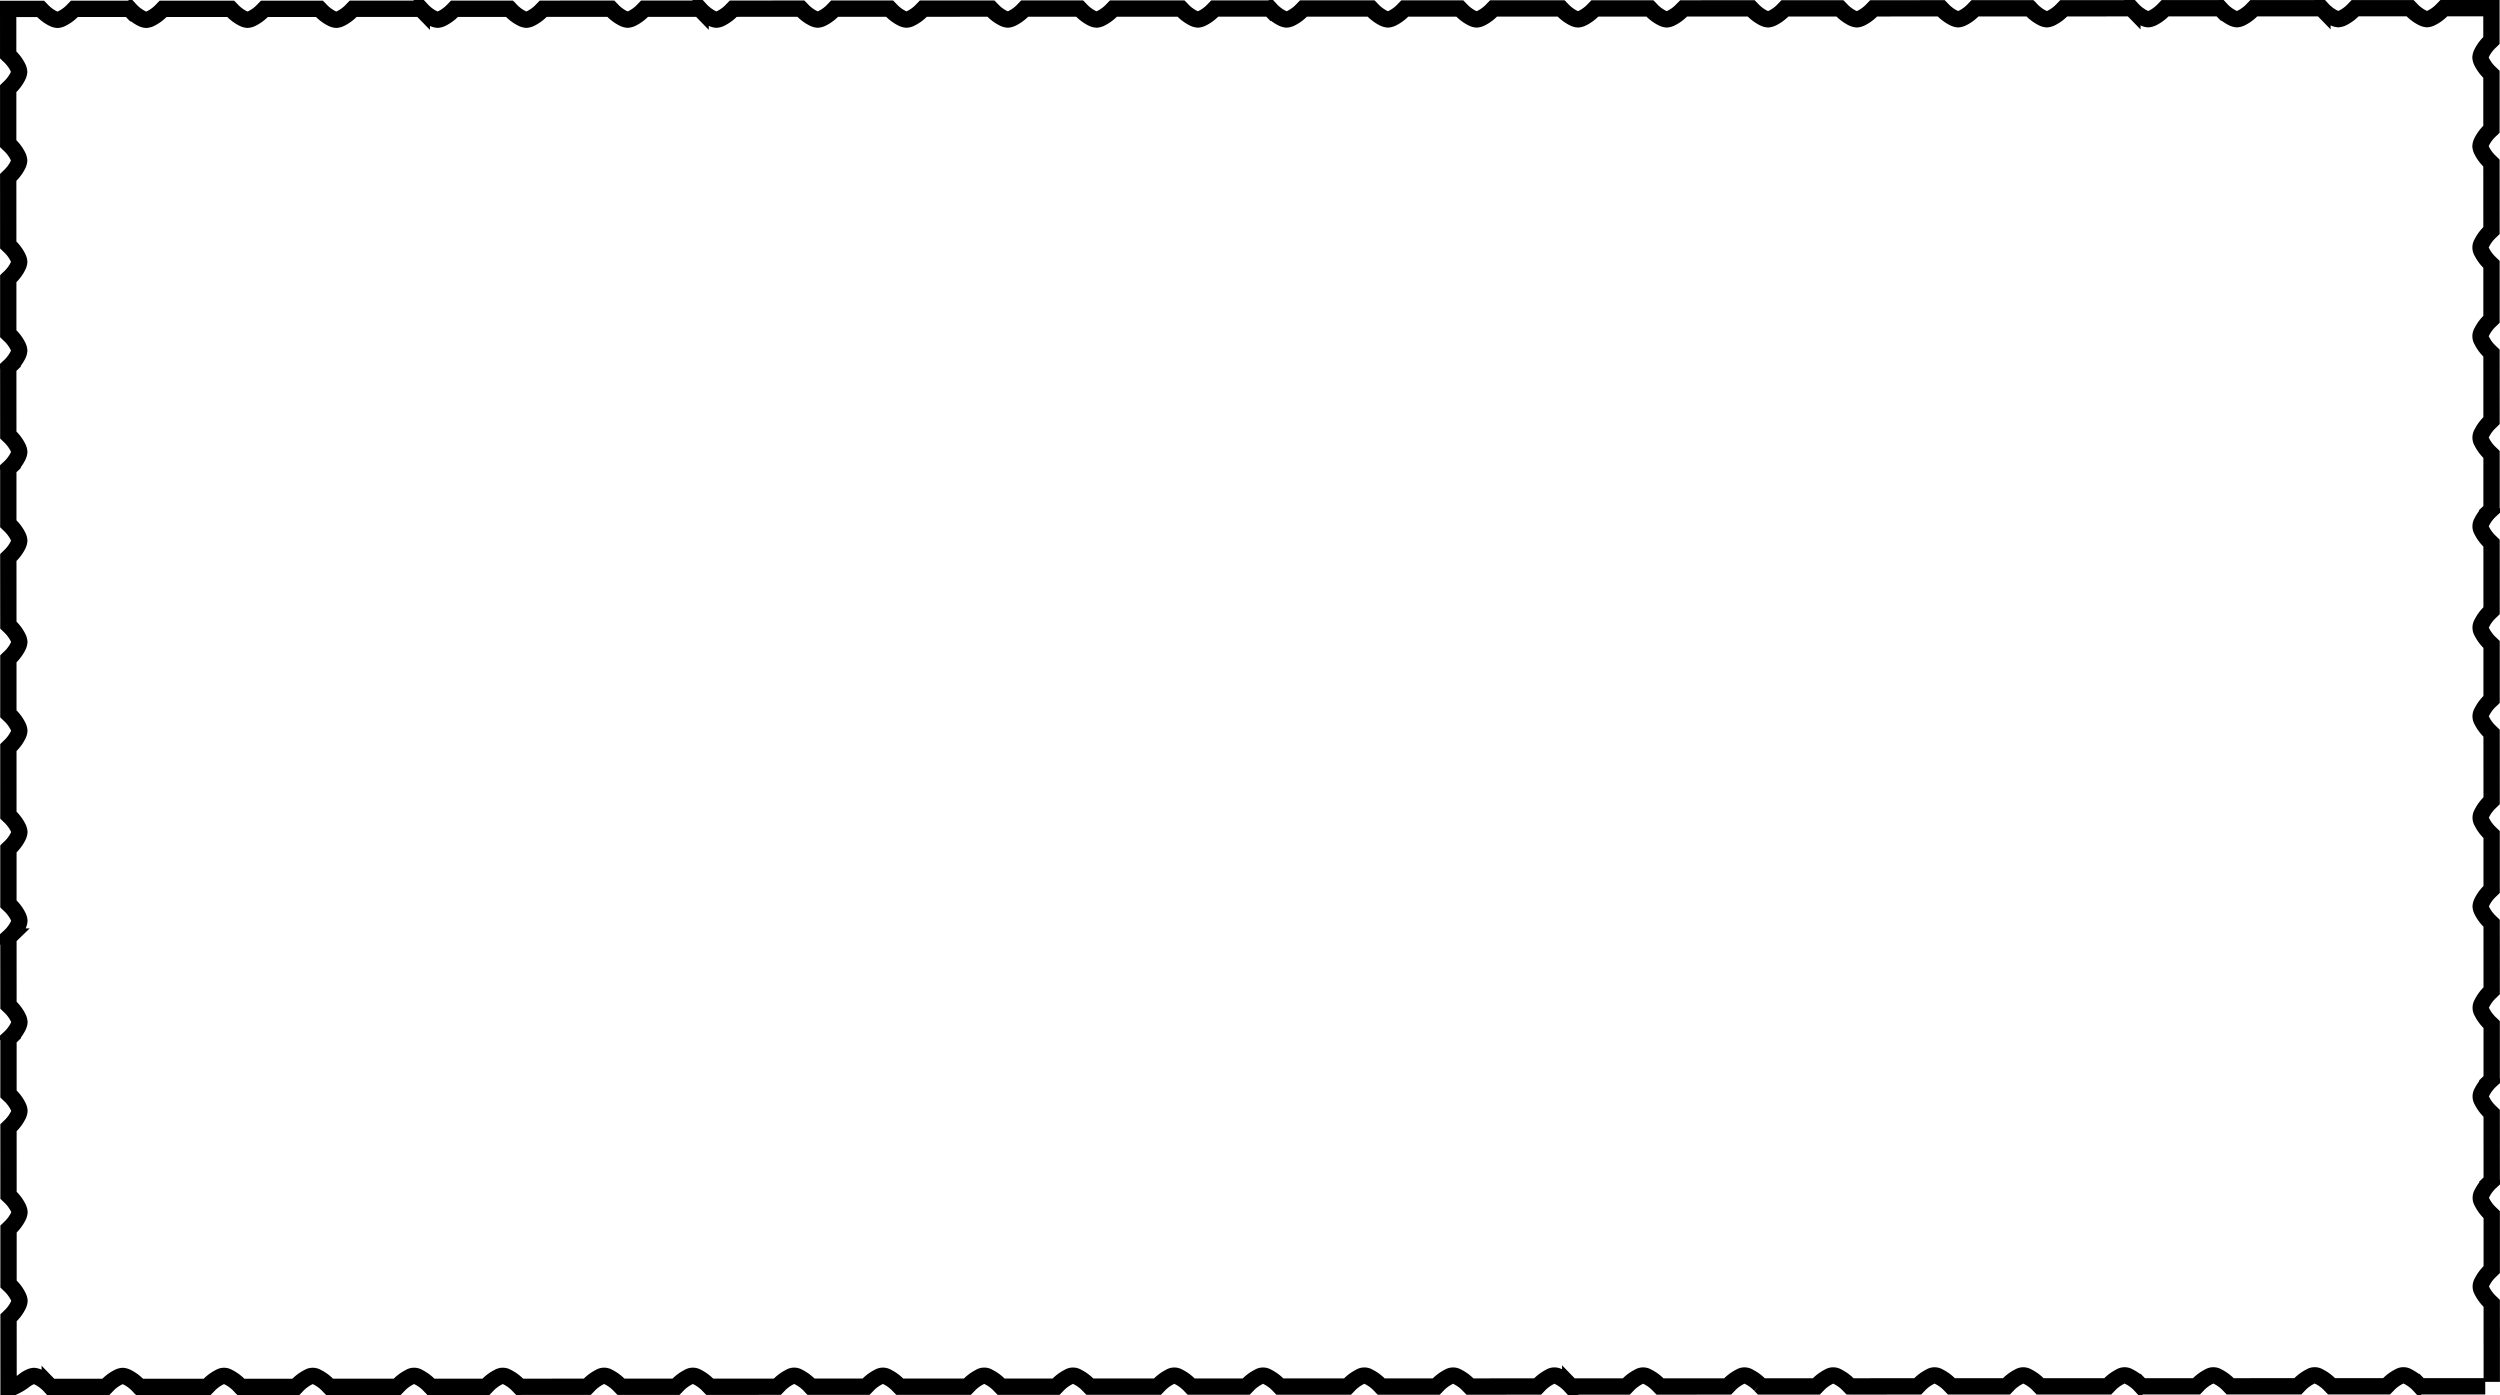 <svg xmlns="http://www.w3.org/2000/svg" width="765.915" height="427.426" viewBox="0 0 765.915 427.426">
  <path id="Path_9338" data-name="Path 9338" d="M758.894,422.21l-14.5,0h-5.4l-.327-.331a12.1,12.1,0,0,0-3.489-2.631,2.541,2.541,0,0,0-2.708,0,11.994,11.994,0,0,0-3.477,2.633l-.328.331-16.863,0-.321-.332a12.132,12.132,0,0,0-3.49-2.633,2.53,2.53,0,0,0-2.7,0,12.149,12.149,0,0,0-3.492,2.635l-.32.332H689.441v.008h-8.683l-.321-.332a12.129,12.129,0,0,0-3.49-2.63,2.539,2.539,0,0,0-2.708,0,12.1,12.1,0,0,0-3.489,2.633l-.32.332-16.859,0-.322-.331a12.135,12.135,0,0,0-3.489-2.633,2.533,2.533,0,0,0-2.705,0,12.159,12.159,0,0,0-3.492,2.635l-.32.331H631.212v.009h-8.682l-.322-.331a12.122,12.122,0,0,0-3.49-2.631,2.539,2.539,0,0,0-2.707,0,12.085,12.085,0,0,0-3.489,2.632l-.32.332-16.858,0-.322-.332a12.121,12.121,0,0,0-3.489-2.633,2.534,2.534,0,0,0-2.7,0,12.143,12.143,0,0,0-3.492,2.635l-.321.331H572.983v.008H564.3l-.322-.332a12.118,12.118,0,0,0-3.49-2.63,2.537,2.537,0,0,0-2.707,0,12.1,12.1,0,0,0-3.489,2.633l-.321.332-16.858,0-.323-.331A12.113,12.113,0,0,0,533.3,419.3a2.532,2.532,0,0,0-2.7,0,12.172,12.172,0,0,0-3.492,2.635l-.321.332H514.753v.009h-8.682l-.322-.332a12.133,12.133,0,0,0-3.489-2.63,2.54,2.54,0,0,0-2.708,0,12.08,12.08,0,0,0-3.489,2.632l-.321.332-16.858,0-.322-.331a12.131,12.131,0,0,0-3.49-2.633,2.533,2.533,0,0,0-2.7,0,12.164,12.164,0,0,0-3.492,2.635l-.32.332H456.525v.008h-8.682l-.322-.331a12.126,12.126,0,0,0-3.489-2.63,2.54,2.54,0,0,0-2.708,0,12.1,12.1,0,0,0-3.489,2.633l-.32.332-16.859,0-.322-.332a12.113,12.113,0,0,0-3.489-2.633,2.53,2.53,0,0,0-2.7,0,12.15,12.15,0,0,0-3.492,2.635l-.32.332-20.714.009-.321-.332a12.145,12.145,0,0,0-3.49-2.63,2.539,2.539,0,0,0-2.708,0,12.1,12.1,0,0,0-3.489,2.633l-.32.332-16.859,0-.322-.332a12.145,12.145,0,0,0-3.489-2.633,2.534,2.534,0,0,0-2.7,0,12.173,12.173,0,0,0-3.492,2.636l-.32.331-20.714.009-.322-.331a12.131,12.131,0,0,0-3.489-2.631,2.541,2.541,0,0,0-2.707,0A12.09,12.09,0,0,0,321.376,422l-.321.332-16.858,0-.322-.332a12.14,12.14,0,0,0-3.489-2.633,2.532,2.532,0,0,0-2.7,0,12.148,12.148,0,0,0-3.492,2.635l-.321.331-20.713.009-.322-.332a12.142,12.142,0,0,0-3.489-2.631,2.54,2.54,0,0,0-2.708,0,12.1,12.1,0,0,0-3.489,2.633l-.321.331-16.859,0-.321-.331a12.125,12.125,0,0,0-3.49-2.633,2.534,2.534,0,0,0-2.7,0,12.174,12.174,0,0,0-3.492,2.635l-.32.332-20.714.009-.322-.332a12.145,12.145,0,0,0-3.49-2.63,2.542,2.542,0,0,0-2.708,0,12.088,12.088,0,0,0-3.489,2.633l-.32.332-16.859,0-.322-.331a12.139,12.139,0,0,0-3.489-2.633,2.535,2.535,0,0,0-2.705,0,12.172,12.172,0,0,0-3.492,2.635l-.321.332-20.714.009-.322-.331a12.115,12.115,0,0,0-3.49-2.63,2.539,2.539,0,0,0-2.708,0,12.084,12.084,0,0,0-3.489,2.633l-.321.331-16.858,0-.322-.332a12.132,12.132,0,0,0-3.49-2.633,2.529,2.529,0,0,0-2.7,0,12.14,12.14,0,0,0-3.492,2.635l-.321.332-20.714.009-.322-.332a12.137,12.137,0,0,0-3.489-2.63,2.539,2.539,0,0,0-2.708,0,12.089,12.089,0,0,0-3.489,2.633l-.321.332-16.859,0-.322-.332a12.123,12.123,0,0,0-3.489-2.633,2.533,2.533,0,0,0-2.7,0,12.166,12.166,0,0,0-3.492,2.636l-.321.331-20.713.009-.322-.331a12.131,12.131,0,0,0-3.489-2.631,3.576,3.576,0,0,0-1.352-.39,3.585,3.585,0,0,0-1.356.391,12.1,12.1,0,0,0-3.489,2.633l-.321.332-16.858,0-.322-.331a12.139,12.139,0,0,0-3.49-2.633,3.587,3.587,0,0,0-1.352-.391,3.585,3.585,0,0,0-1.353.391,7.721,7.721,0,0,0-1.487.9A15.512,15.512,0,0,1,2.3,422.092q-.317.165-.664.331H.123L.115,401.216l.331-.322a12.125,12.125,0,0,0,2.63-3.489,3.572,3.572,0,0,0,.391-1.352,3.593,3.593,0,0,0-.391-1.356,12.1,12.1,0,0,0-2.633-3.489l-.331-.321,0-16.858.331-.322a12.11,12.11,0,0,0,2.633-3.49,3.558,3.558,0,0,0,.391-1.352,3.584,3.584,0,0,0-.391-1.353,12.163,12.163,0,0,0-2.635-3.492L.107,363.7.1,342.986l.332-.322a12.136,12.136,0,0,0,2.63-3.489,3.589,3.589,0,0,0,.391-1.353,3.611,3.611,0,0,0-.391-1.355,12.1,12.1,0,0,0-2.633-3.489l-.332-.32,0-16.859.331-.322a12.13,12.13,0,0,0,2.633-3.489,3.572,3.572,0,0,0,.391-1.353,3.581,3.581,0,0,0-.391-1.352,12.173,12.173,0,0,0-2.635-3.492l-.332-.32L.081,284.757l.331-.321a12.139,12.139,0,0,0,2.631-3.49,3.575,3.575,0,0,0,.39-1.352,3.594,3.594,0,0,0-.391-1.355A12.08,12.08,0,0,0,.41,274.749l-.332-.32,0-16.859.331-.322a12.139,12.139,0,0,0,2.633-3.489,3.585,3.585,0,0,0,.391-1.352,3.581,3.581,0,0,0-.392-1.352A12.157,12.157,0,0,0,.4,247.563l-.332-.321L.064,226.528l.332-.322a12.125,12.125,0,0,0,2.63-3.489,3.571,3.571,0,0,0,.391-1.352,3.594,3.594,0,0,0-.391-1.355A12.1,12.1,0,0,0,.393,216.52l-.332-.32,0-16.859.332-.322a12.123,12.123,0,0,0,2.633-3.49,3.572,3.572,0,0,0,.391-1.352,3.584,3.584,0,0,0-.391-1.353,12.172,12.172,0,0,0-2.635-3.492l-.332-.32L.047,168.3l.331-.322a12.13,12.13,0,0,0,2.631-3.489,3.581,3.581,0,0,0,.39-1.352,3.586,3.586,0,0,0-.391-1.356,12.088,12.088,0,0,0-2.633-3.488l-.332-.321,0-16.859.331-.321a12.147,12.147,0,0,0,2.633-3.49,3.573,3.573,0,0,0,.391-1.352,3.583,3.583,0,0,0-.391-1.352A12.166,12.166,0,0,0,.371,131.1l-.331-.32L.03,110.07l.331-.322a12.13,12.13,0,0,0,2.631-3.489,3.578,3.578,0,0,0,.39-1.352,3.592,3.592,0,0,0-.391-1.355,12.1,12.1,0,0,0-2.632-3.489l-.332-.32,0-16.859.332-.322a12.122,12.122,0,0,0,2.633-3.489,3.583,3.583,0,0,0,.391-1.352,3.6,3.6,0,0,0-.392-1.352A12.16,12.16,0,0,0,.354,72.875l-.332-.321L.013,51.841l.332-.322a12.137,12.137,0,0,0,2.63-3.49,3.585,3.585,0,0,0,.391-1.352,3.611,3.611,0,0,0-.391-1.355A12.1,12.1,0,0,0,.342,41.833L.01,41.513l0-16.858.331-.322a12.147,12.147,0,0,0,2.633-3.49,3.571,3.571,0,0,0,.391-1.352,3.581,3.581,0,0,0-.391-1.352A12.164,12.164,0,0,0,.337,14.647l-.332-.322L0,.22l9.949,0,.322.332a12.129,12.129,0,0,0,3.49,2.63,3.586,3.586,0,0,0,1.352.391,3.592,3.592,0,0,0,1.355-.391A12.1,12.1,0,0,0,19.957.545l.321-.332,16.859,0,.322.331a12.139,12.139,0,0,0,3.489,2.633,3.571,3.571,0,0,0,1.352.391,3.585,3.585,0,0,0,1.352-.391A12.18,12.18,0,0,0,47.145.54l.321-.332L68.178.2,68.5.531A12.13,12.13,0,0,0,71.99,3.162a3.577,3.577,0,0,0,1.352.39A3.6,3.6,0,0,0,74.7,3.16,12.1,12.1,0,0,0,78.186.528L78.507.2l16.858,0,.322.332a12.131,12.131,0,0,0,3.49,2.633,3.586,3.586,0,0,0,1.352.391,3.579,3.579,0,0,0,1.353-.392A12.141,12.141,0,0,0,105.373.523l.321-.332L126.408.183l.322.331a12.125,12.125,0,0,0,3.489,2.63,3.587,3.587,0,0,0,1.352.391,3.6,3.6,0,0,0,1.356-.391A12.1,12.1,0,0,0,136.416.511l.321-.332,16.859,0,.322.332a12.114,12.114,0,0,0,3.489,2.633,3.572,3.572,0,0,0,1.352.391,3.584,3.584,0,0,0,1.353-.391A12.161,12.161,0,0,0,163.6.506l.32-.332L184.637.166l.321.332a12.145,12.145,0,0,0,3.49,2.63,3.6,3.6,0,0,0,1.352.391,3.623,3.623,0,0,0,1.355-.391A12.1,12.1,0,0,0,194.645.494l.32-.332,16.859,0,.322.331a12.139,12.139,0,0,0,3.489,2.633,3.571,3.571,0,0,0,1.352.391,3.581,3.581,0,0,0,1.352-.392A12.157,12.157,0,0,0,221.831.489l.321-.332L242.866.149l.322.331a12.142,12.142,0,0,0,3.489,2.631,3.575,3.575,0,0,0,1.352.39,3.593,3.593,0,0,0,1.355-.391A12.078,12.078,0,0,0,252.874.477l.32-.331,16.858,0,.322.332a12.139,12.139,0,0,0,3.489,2.633,3.587,3.587,0,0,0,1.352.391,3.581,3.581,0,0,0,1.352-.392A12.148,12.148,0,0,0,280.06.472l.321-.332L301.094.132l.322.332a12.125,12.125,0,0,0,3.489,2.63,3.59,3.59,0,0,0,1.352.391,3.592,3.592,0,0,0,1.355-.391A12.1,12.1,0,0,0,311.1.461l.321-.331,16.859,0,.321.331a12.147,12.147,0,0,0,3.49,2.633,3.573,3.573,0,0,0,1.352.391,3.583,3.583,0,0,0,1.352-.391A12.173,12.173,0,0,0,338.29.456l.32-.332L359.324.115l.322.331a12.139,12.139,0,0,0,3.49,2.631,3.577,3.577,0,0,0,1.352.39,3.593,3.593,0,0,0,1.356-.391A12.084,12.084,0,0,0,369.332.444l.32-.332,16.859,0,.322.331a12.131,12.131,0,0,0,3.49,2.633,3.586,3.586,0,0,0,1.352.391,3.579,3.579,0,0,0,1.353-.392A12.15,12.15,0,0,0,396.519.438l.321-.331L417.553.1l.322.331a12.132,12.132,0,0,0,3.49,2.63,3.585,3.585,0,0,0,1.352.391,3.6,3.6,0,0,0,1.355-.391A12.1,12.1,0,0,0,427.561.427l.32-.332,16.858,0,.322.332a12.13,12.13,0,0,0,3.49,2.633,3.594,3.594,0,0,0,1.352.391,3.591,3.591,0,0,0,1.352-.392A12.153,12.153,0,0,0,454.747.422l.32-.332L475.782.081l.322.332a12.138,12.138,0,0,0,3.489,2.63,3.585,3.585,0,0,0,1.352.391,3.608,3.608,0,0,0,1.355-.391A12.087,12.087,0,0,0,485.79.41l.321-.332,16.859,0,.322.331a12.139,12.139,0,0,0,3.489,2.633,3.571,3.571,0,0,0,1.352.391,3.585,3.585,0,0,0,1.352-.391A12.173,12.173,0,0,0,512.977.4L513.3.073,534.011.064l.322.331a12.141,12.141,0,0,0,3.489,2.631,3.577,3.577,0,0,0,1.352.39,3.592,3.592,0,0,0,1.356-.391A12.074,12.074,0,0,0,544.019.393l.321-.331,16.858,0,.322.332a12.138,12.138,0,0,0,3.49,2.633,3.585,3.585,0,0,0,1.352.391,3.579,3.579,0,0,0,1.353-.392A12.141,12.141,0,0,0,571.206.388l.32-.332L592.24.047l.322.332a12.1,12.1,0,0,0,3.494,2.63,3.606,3.606,0,0,0,1.356.391,3.575,3.575,0,0,0,1.351-.391A12.109,12.109,0,0,0,602.248.376l.321-.331,16.859,0,.322.331a12.138,12.138,0,0,0,3.489,2.633,3.572,3.572,0,0,0,1.352.391,3.581,3.581,0,0,0,1.353-.391A12.172,12.172,0,0,0,629.435.371l.32-.332L650.47.03l.322.331a12.109,12.109,0,0,0,3.494,2.631,3.617,3.617,0,0,0,1.356.391,3.59,3.59,0,0,0,1.352-.391A12.117,12.117,0,0,0,660.478.359l.32-.332,16.859,0,.322.331a12.111,12.111,0,0,0,3.493,2.633,3.59,3.59,0,0,0,1.356.391,3.562,3.562,0,0,0,1.349-.392A12.168,12.168,0,0,0,687.664.354l.32-.331L708.7.014l.322.331a12.1,12.1,0,0,0,3.494,2.631,3.592,3.592,0,0,0,1.356.39,3.573,3.573,0,0,0,1.351-.391A12.11,12.11,0,0,0,718.706.343l.321-.332,16.858,0,.322.332A12.107,12.107,0,0,0,739.7,2.973a3.592,3.592,0,0,0,1.356.391,3.552,3.552,0,0,0,1.348-.391A12.189,12.189,0,0,0,745.893.337l.321-.332L760.788,0l0,9.92-.331.322a12.111,12.111,0,0,0-2.631,3.493,3.591,3.591,0,0,0-.39,1.357,3.581,3.581,0,0,0,.391,1.351,12.114,12.114,0,0,0,2.633,3.485l.332.321,0,16.859-.331.321a12.118,12.118,0,0,0-2.633,3.494,3.6,3.6,0,0,0-.391,1.357,3.562,3.562,0,0,0,.392,1.348,12.186,12.186,0,0,0,2.635,3.488l.332.321.008,20.713-.331.322a12.106,12.106,0,0,0-2.63,3.493,2.539,2.539,0,0,0,0,2.708,12.113,12.113,0,0,0,2.633,3.485l.332.321,0,16.858-.332.322a12.1,12.1,0,0,0-2.633,3.493,2.532,2.532,0,0,0,0,2.705,12.17,12.17,0,0,0,2.635,3.488l.332.321.009,20.714-.332.322a12.111,12.111,0,0,0-2.63,3.493,2.542,2.542,0,0,0,0,2.708,12.108,12.108,0,0,0,2.633,3.485l.332.321,0,16.859-.331.322a12.109,12.109,0,0,0-2.633,3.493,2.534,2.534,0,0,0,0,2.7,12.2,12.2,0,0,0,2.636,3.488l.331.32.009,20.714-.331.322a12.11,12.11,0,0,0-2.631,3.494,2.542,2.542,0,0,0,0,2.708,12.116,12.116,0,0,0,2.633,3.485l.332.32,0,16.859-.332.322a12.118,12.118,0,0,0-2.633,3.493,2.531,2.531,0,0,0,0,2.7,12.178,12.178,0,0,0,2.635,3.488l.331.321.009,20.713-.331.322a12.115,12.115,0,0,0-2.631,3.493,2.54,2.54,0,0,0,0,2.707,12.117,12.117,0,0,0,2.633,3.485l.331.321,0,16.858-.331.322a12.094,12.094,0,0,0-2.633,3.493,3.591,3.591,0,0,0-.391,1.357,3.553,3.553,0,0,0,.391,1.348,12.211,12.211,0,0,0,2.635,3.489l.332.32.009,20.713-.332.322a12.118,12.118,0,0,0-2.63,3.493,2.543,2.543,0,0,0,0,2.708,12.116,12.116,0,0,0,2.633,3.484l.332.321,0,16.859-.331.322a12.117,12.117,0,0,0-2.633,3.493,2.533,2.533,0,0,0,0,2.7,12.2,12.2,0,0,0,2.635,3.488l.332.32.009,20.714-.331.322a12.1,12.1,0,0,0-2.63,3.493,2.539,2.539,0,0,0,0,2.708,12.114,12.114,0,0,0,2.633,3.485l.331.321,0,16.858-.332.322a12.109,12.109,0,0,0-2.633,3.493,2.532,2.532,0,0,0,0,2.7,12.17,12.17,0,0,0,2.635,3.488l.332.32v9.565h.008l0,14.5" transform="translate(2.501 2.501)" fill="none" stroke="#000" stroke-miterlimit="10" stroke-width="5" fill-rule="evenodd"/>
</svg>
